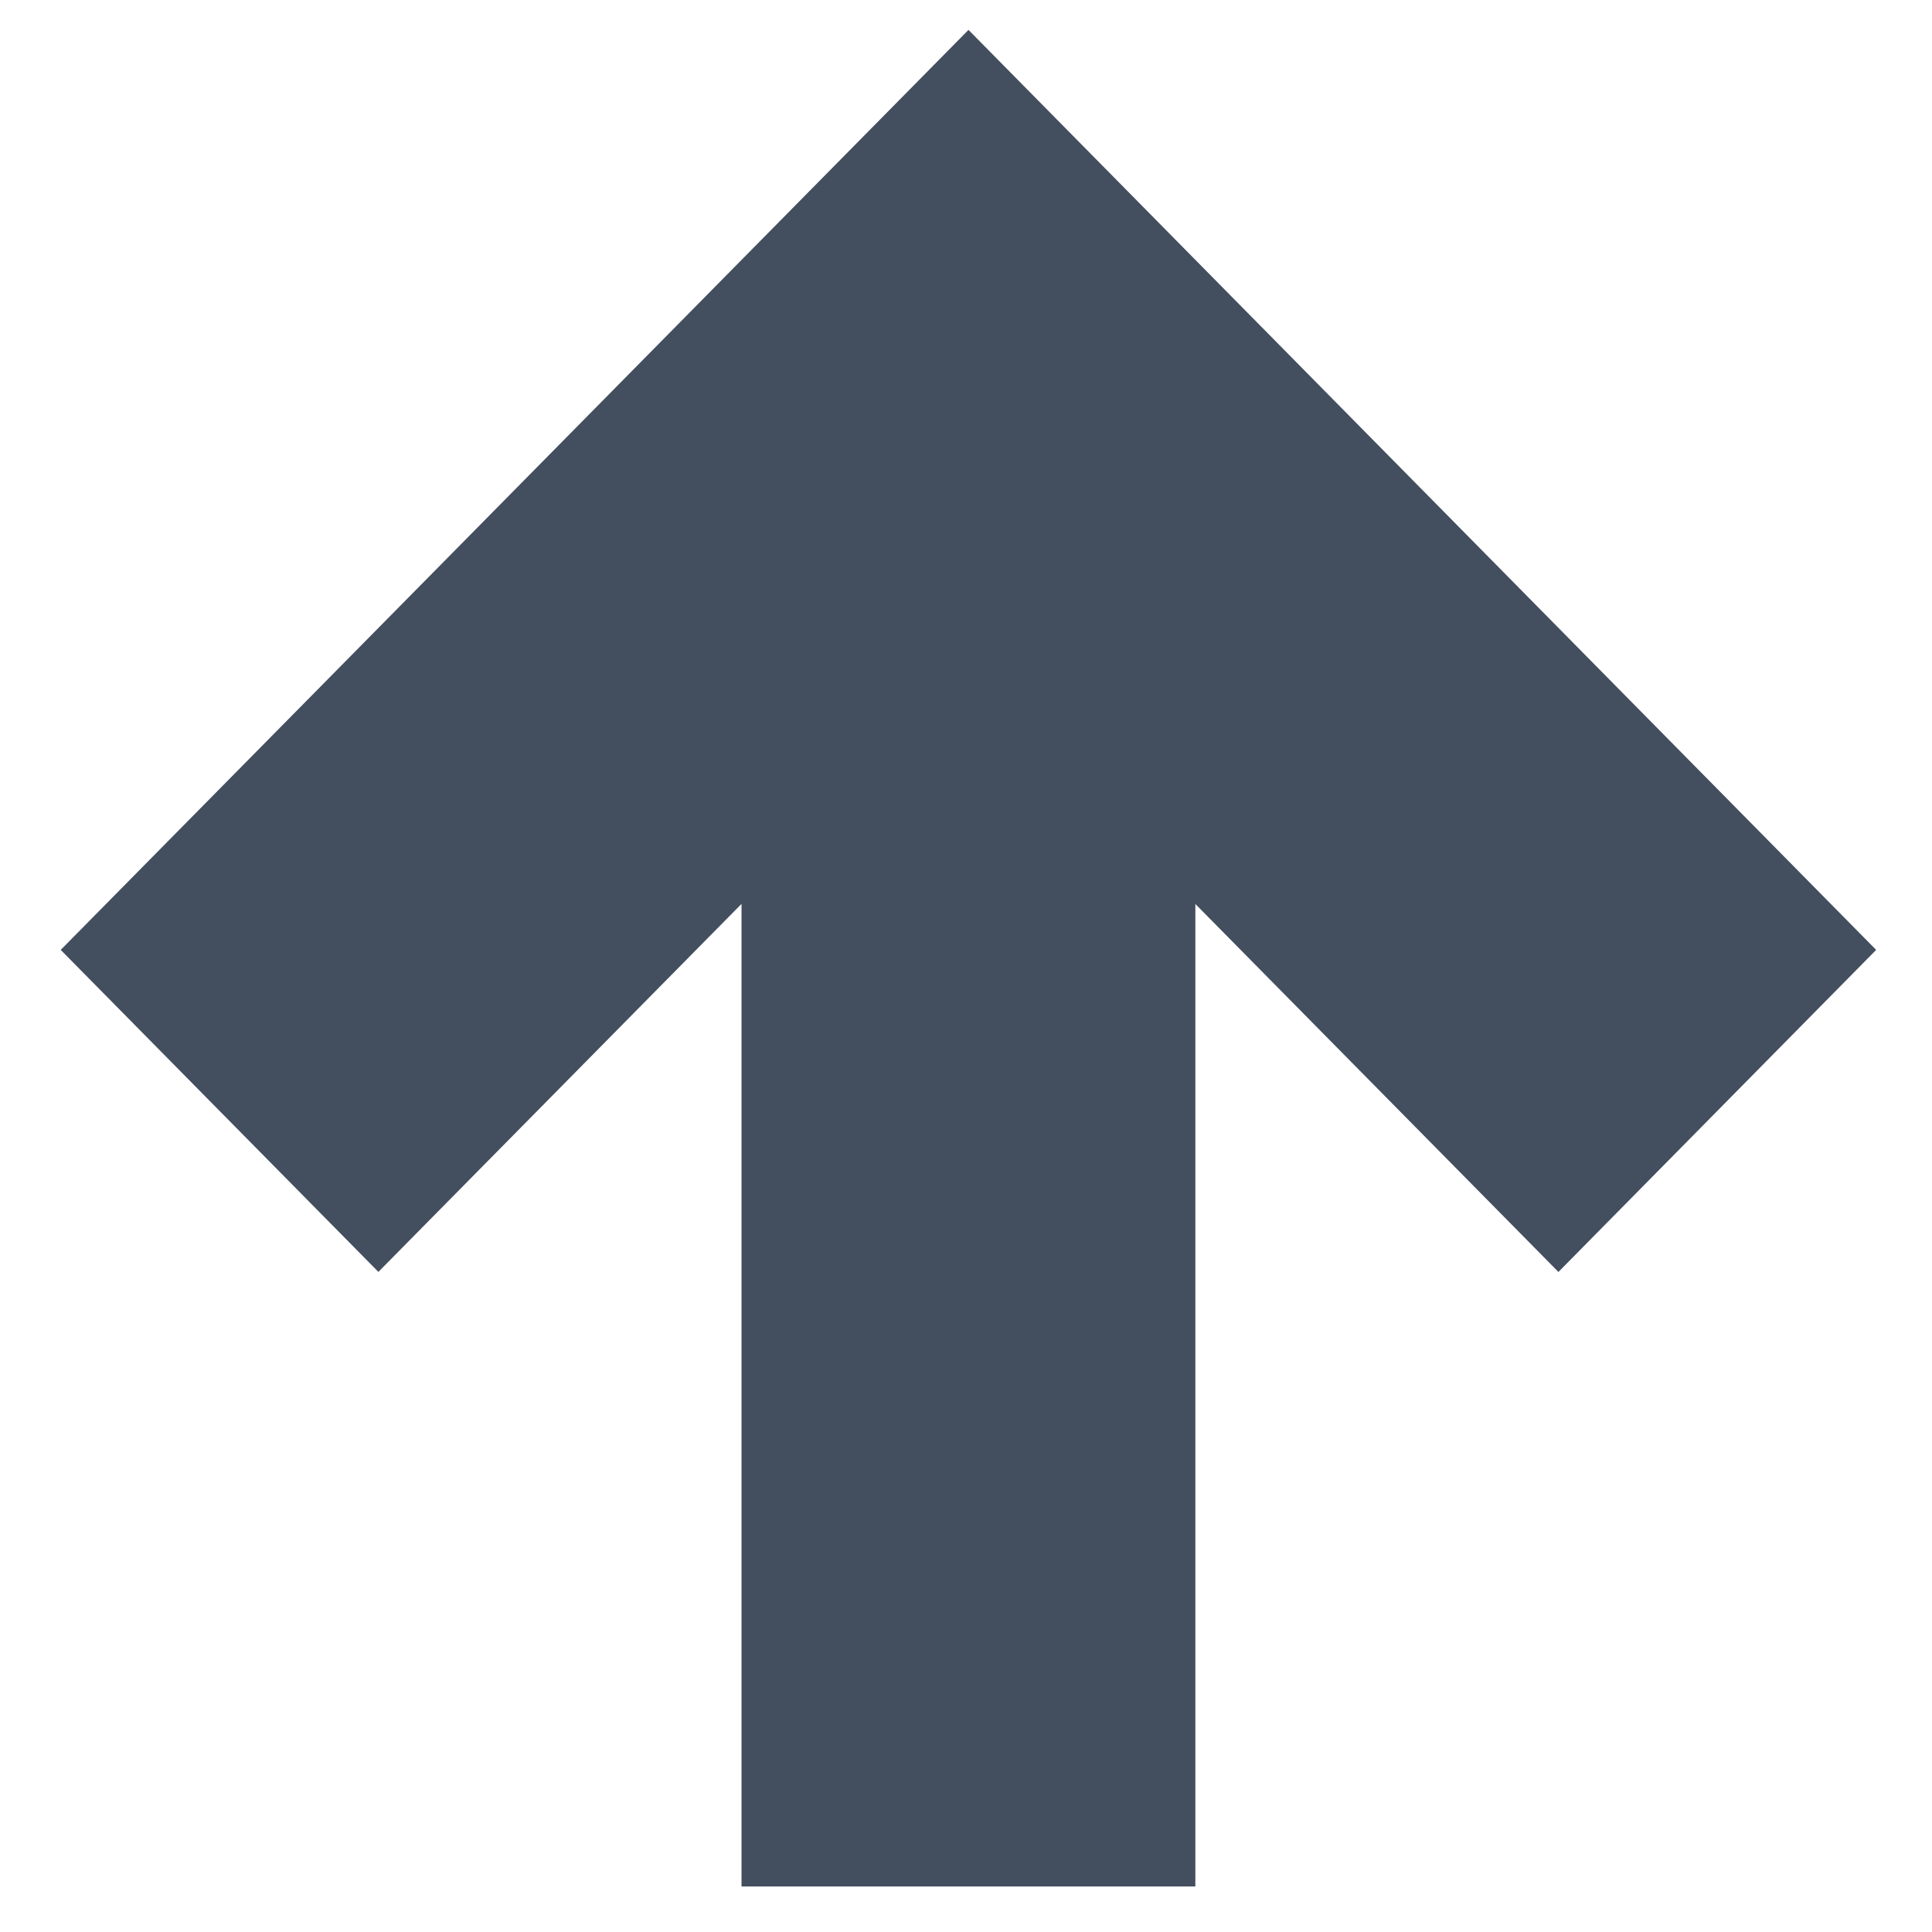 <svg width="21" height="21" viewBox="0 0 21 21" fill="none" xmlns="http://www.w3.org/2000/svg">
    <path d="m16.94 13.825 3.453-3.5-9.866-10-9.867 10 3.453 3.5 3.947-4v10.68h4.933V9.826l3.947 4z" fill="#434E5F"/>
</svg>
